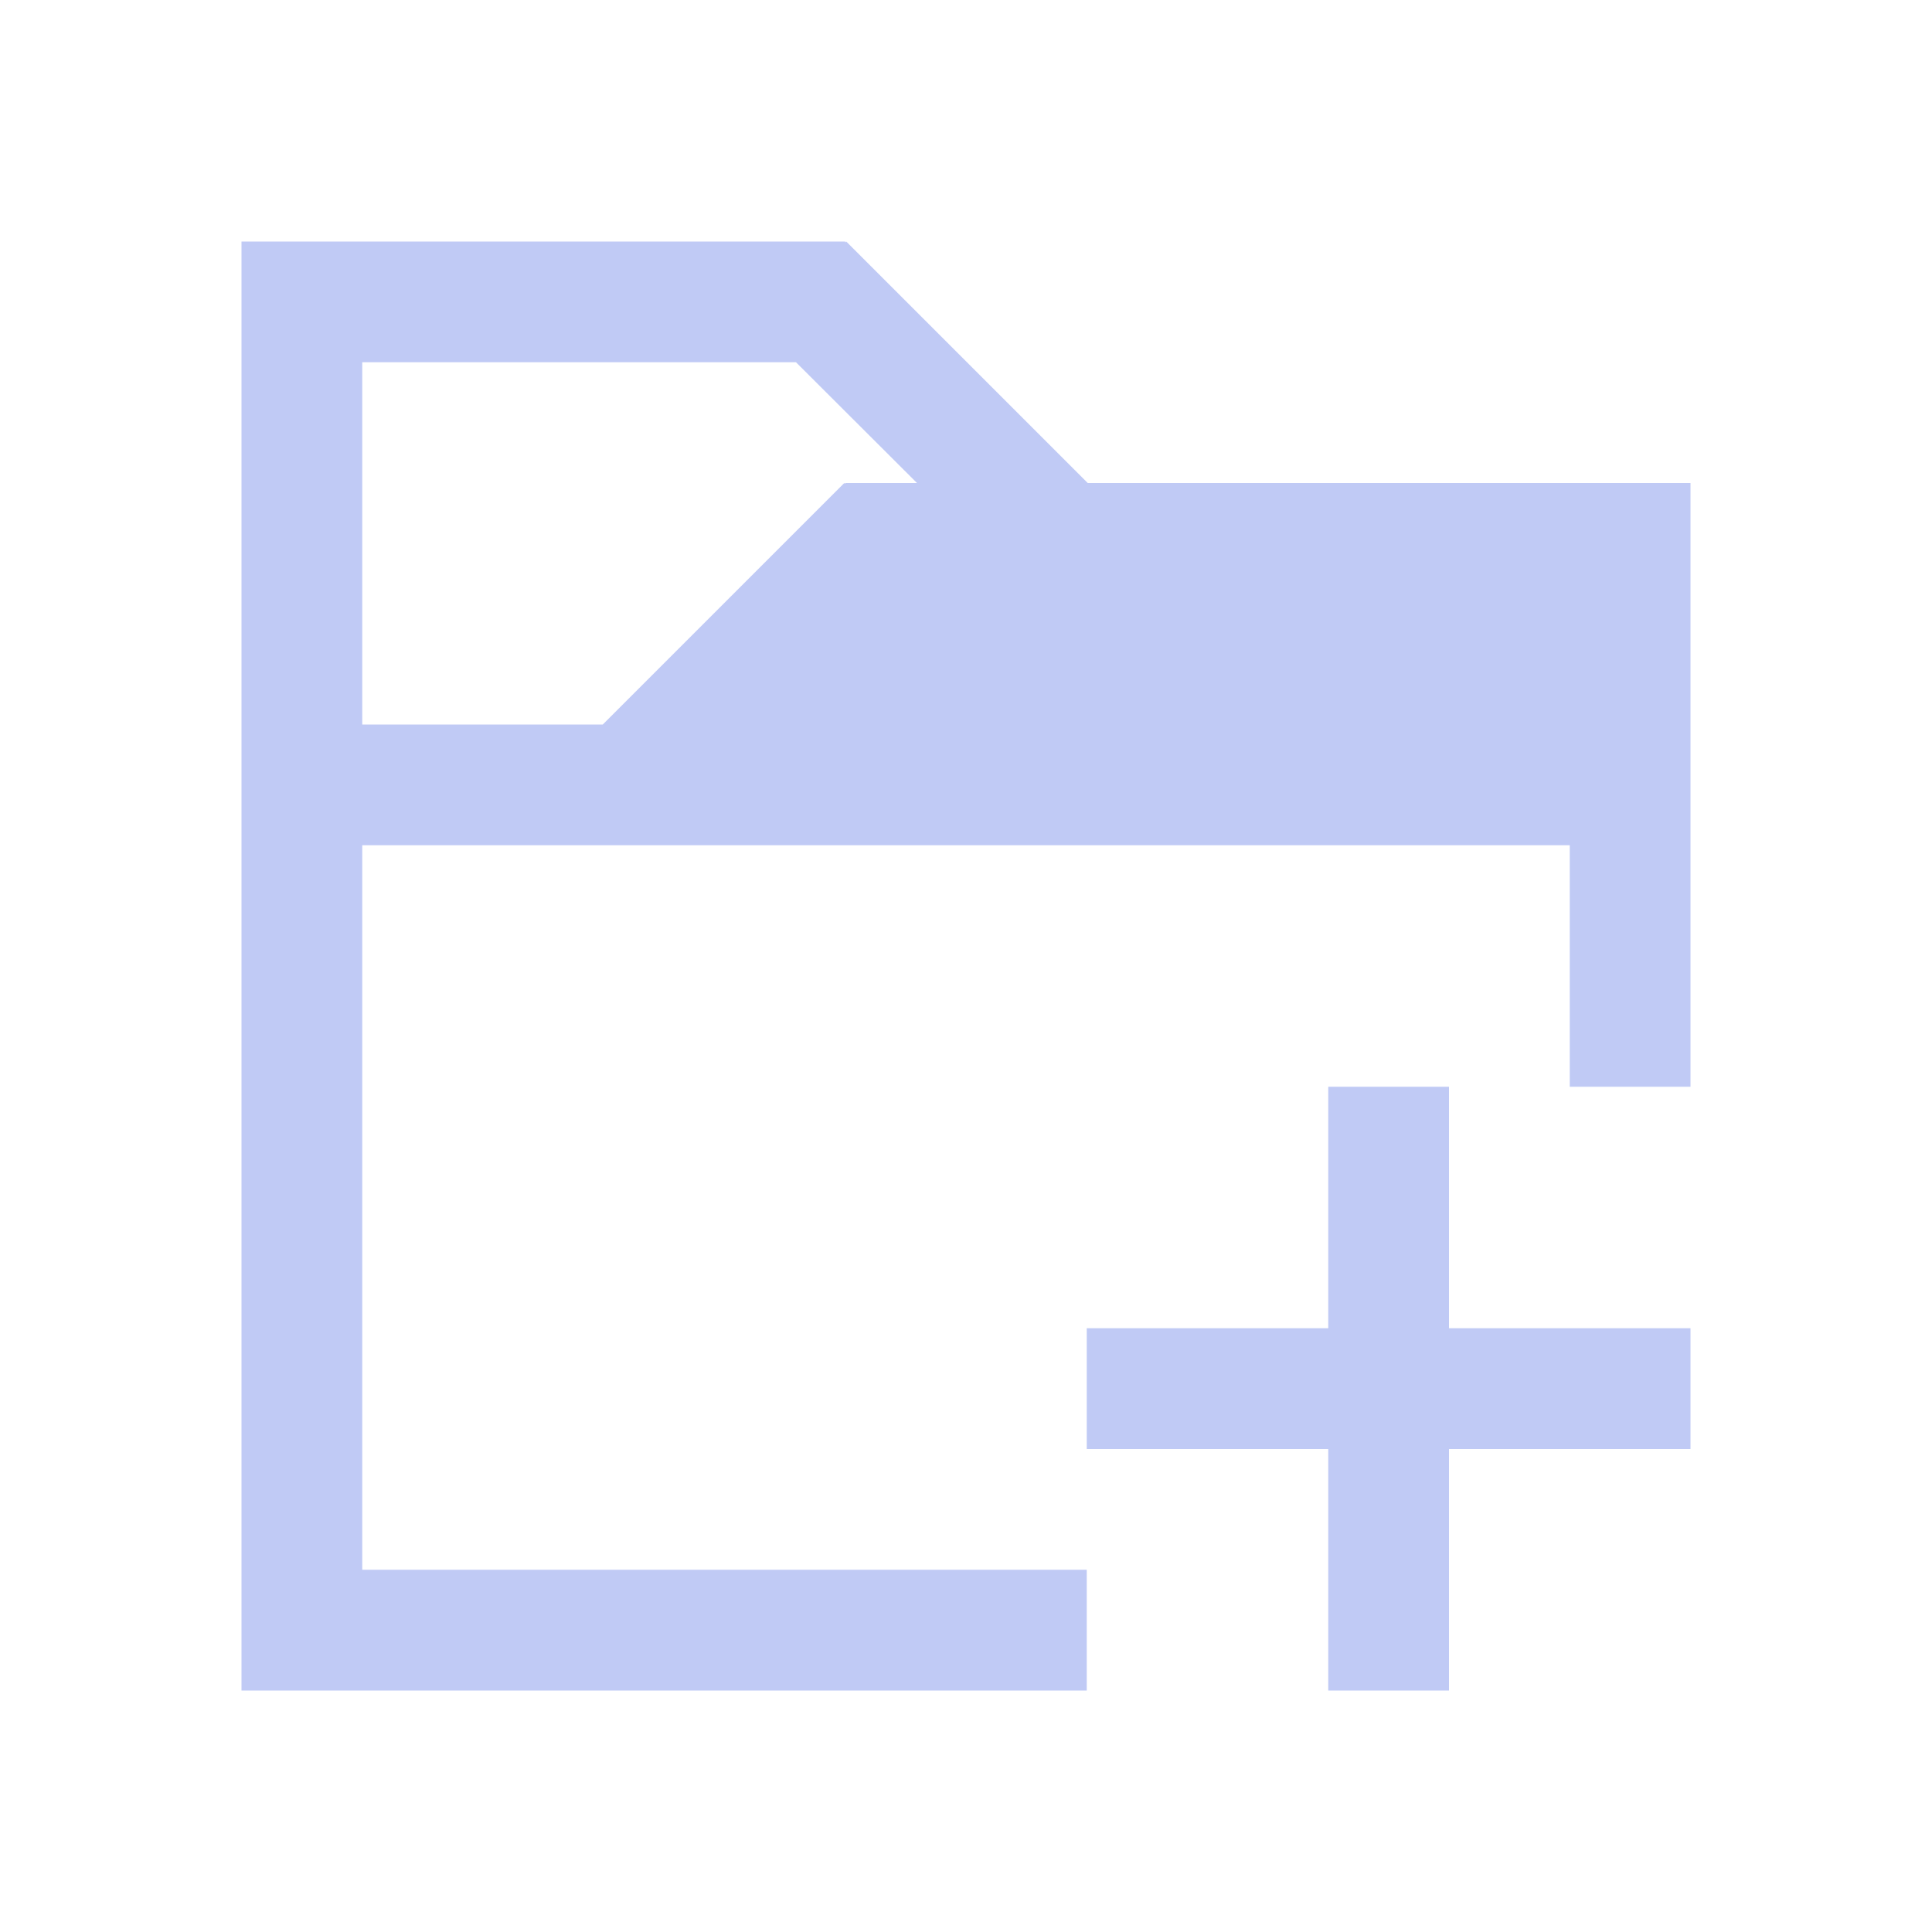 <svg xmlns="http://www.w3.org/2000/svg" viewBox="0 0 16 16">
  <defs id="defs3051">
    <style type="text/css" id="current-color-scheme">
      .ColorScheme-Text {
        color:#c0caf5;
      }
      </style>
  </defs>
 <path style="fill:currentColor;fill-opacity:1;stroke:none" 
     d="M 2 2 L 2 3 L 2 6 L 2 7 L 2 13 L 2 14 L 9 14 L 9 13 L 3 13 L 3 7 L 13 7 L 13 9 L 14 9 L 14 6 L 14 5 L 14 4 L 9.008 4 L 7.008 2 L 7 2.008 L 7 2 L 3 2 L 2 2 z M 3 3 L 6.592 3 L 7.594 4 L 7 4 L 7 4.008 L 6.992 4 L 4.992 6 L 3 6 L 3 3 z M 11 9 L 11 11 L 9 11 L 9 12 L 11 12 L 11 14 L 12 14 L 12 12 L 14 12 L 14 11 L 12 11 L 12 9 L 11 9 z "
     class="ColorScheme-Text"
     />
</svg>
